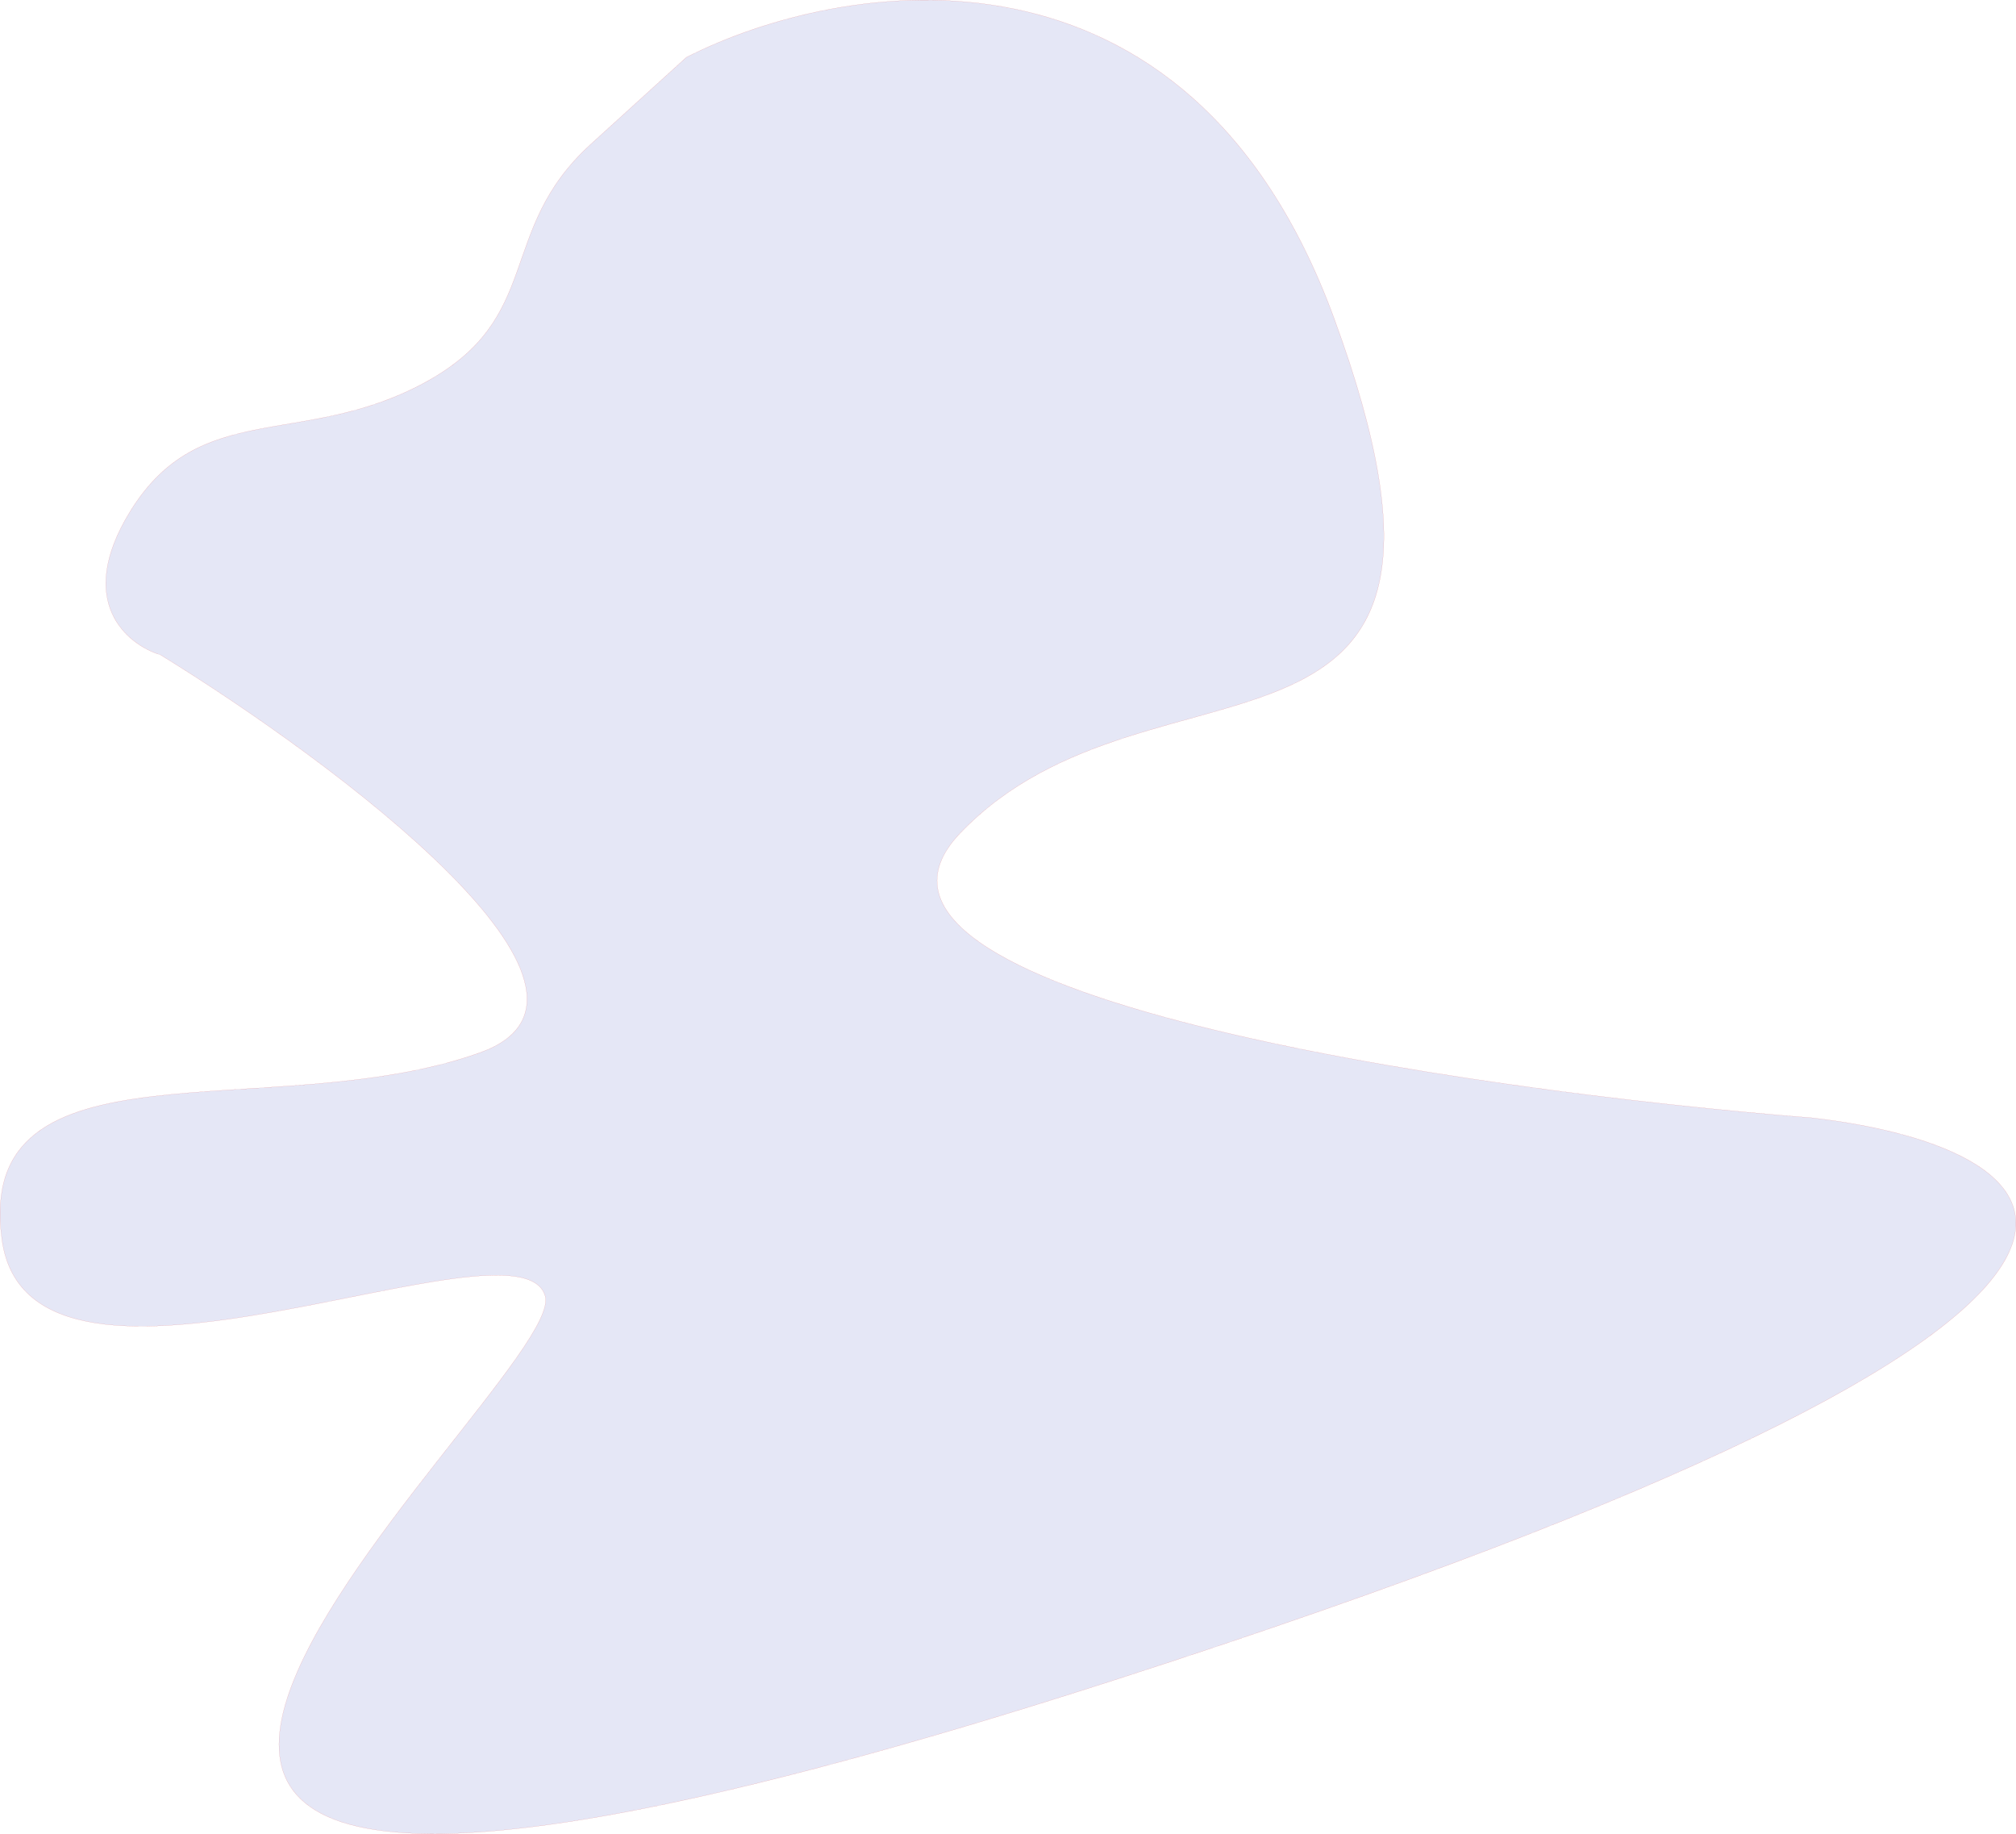 <svg width="22019" height="20027" viewBox="0 0 22019 20027" fill="none" xmlns="http://www.w3.org/2000/svg">
<path d="M14570 3473.5C12975.2 -874.5 9190.17 -236.833 7497 625.5L6453 1574.5C5409 2523.5 5954.5 3473.5 4625.5 4185.5C3296.5 4897.5 2181 4351.5 1421.5 5585.5C813.9 6572.7 1389.67 7041.17 1753.5 7152C3668 8330.83 7046.1 10849.9 5242.5 11495.5C2988 12302.5 -287.5 11281.5 21 13536.5C329.5 15791.5 5669.5 13180.5 5954.5 14153.5C6239.5 15126.5 -3919 23528.5 12149 18354.5C25003.4 14215.3 22599.7 12531.8 19791 12207.5C15985.8 11906.8 8797.9 10864 10487.5 9098C12599.5 6890.5 16563.5 8908.5 14570 3473.5Z" fill="#E5E7F6" stroke="#D93D3D"/>
</svg>
